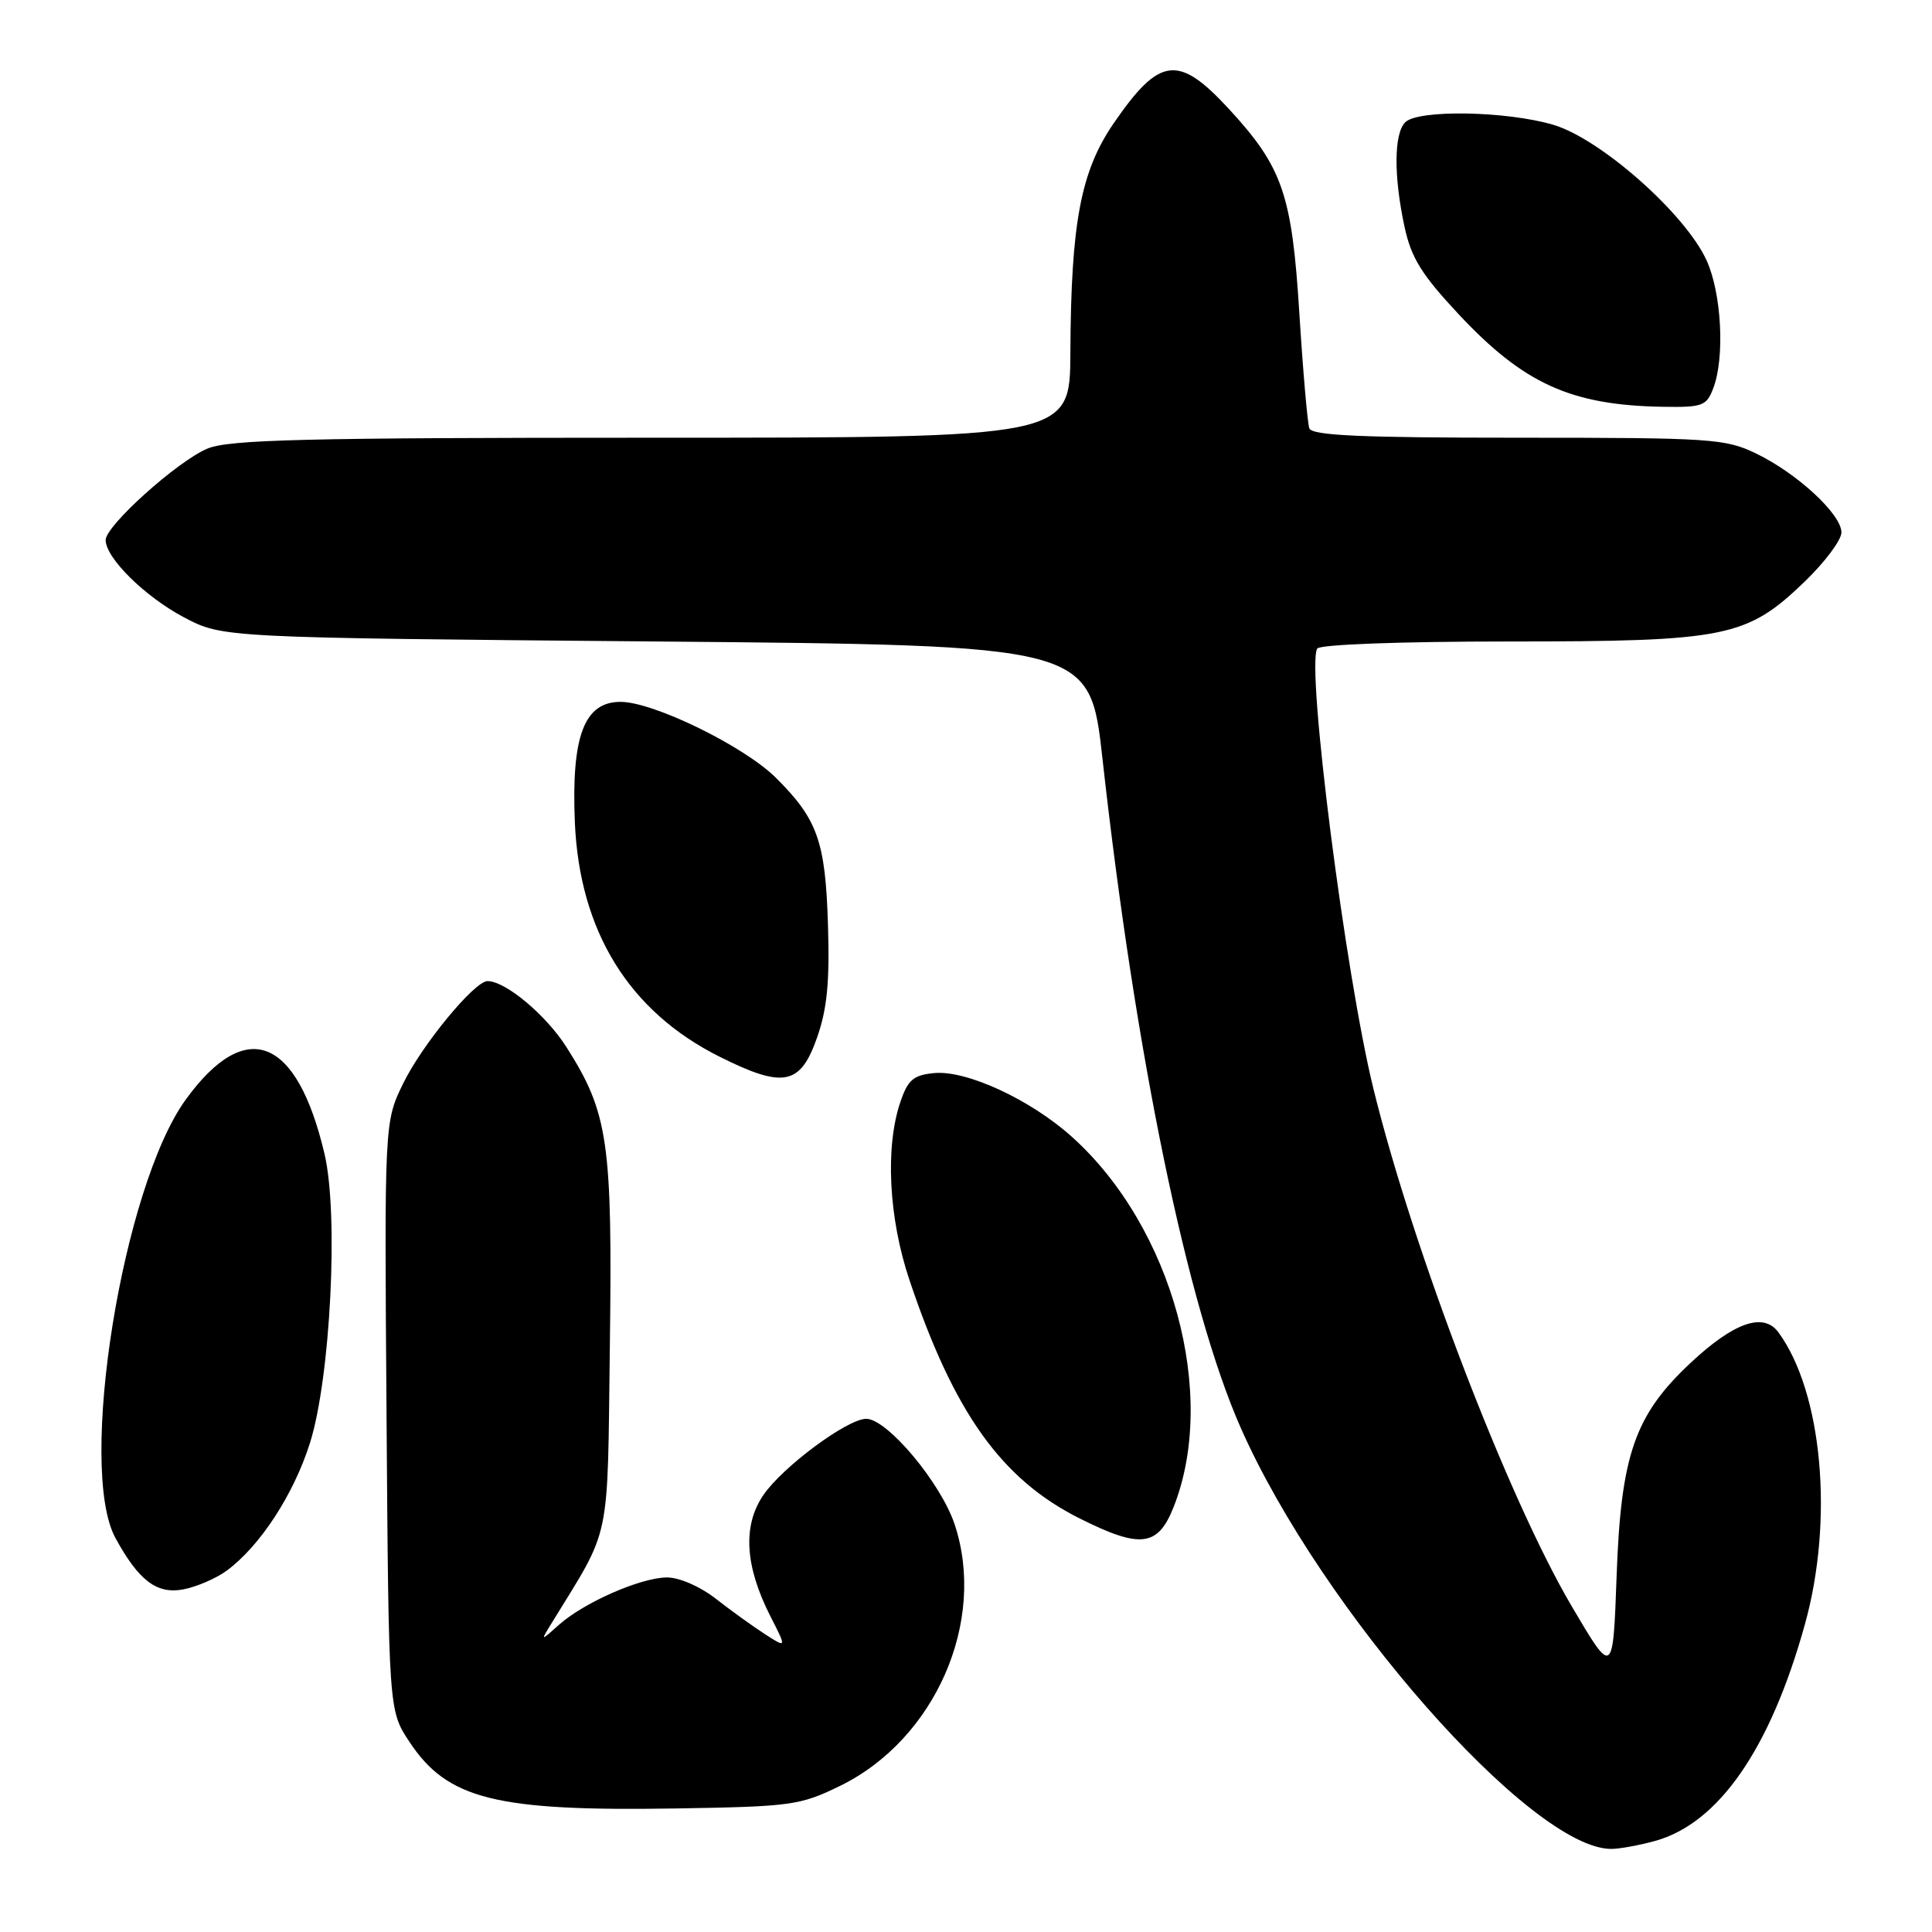 <?xml version="1.0" encoding="UTF-8" standalone="no"?>
<!DOCTYPE svg PUBLIC "-//W3C//DTD SVG 1.1//EN" "http://www.w3.org/Graphics/SVG/1.1/DTD/svg11.dtd" >
<svg xmlns="http://www.w3.org/2000/svg" xmlns:xlink="http://www.w3.org/1999/xlink" version="1.1" viewBox="0 0 256 256">
 <g >
 <path fill="currentColor"
d=" M 219.32 243.93 C 227.75 241.59 234.59 231.70 239.16 215.23 C 243.01 201.38 241.48 184.51 235.65 176.54 C 233.68 173.85 229.76 175.21 224.02 180.58 C 216.61 187.51 214.78 192.78 214.21 208.82 C 213.73 222.13 213.73 222.13 208.25 212.82 C 199.81 198.49 187.26 165.72 181.99 144.28 C 178.27 129.17 173.06 88.33 174.54 85.94 C 174.87 85.40 185.56 85.00 199.88 85.00 C 228.80 85.00 231.45 84.46 239.16 77.04 C 241.82 74.47 244.00 71.55 244.00 70.55 C 244.00 68.15 238.17 62.75 232.73 60.11 C 228.62 58.12 226.81 58.00 201.15 58.00 C 180.28 58.00 173.83 57.71 173.49 56.75 C 173.25 56.06 172.65 49.20 172.17 41.50 C 171.19 25.76 169.95 22.15 162.84 14.44 C 156.14 7.18 153.67 7.48 147.60 16.29 C 143.20 22.68 141.91 29.50 141.83 46.75 C 141.78 58.00 141.78 58.00 86.36 58.00 C 40.38 58.00 30.35 58.25 27.49 59.44 C 23.52 61.10 14.00 69.65 14.00 71.56 C 14.00 73.93 19.21 79.07 24.38 81.80 C 29.50 84.50 29.50 84.50 86.95 85.00 C 144.41 85.50 144.41 85.50 146.08 100.50 C 150.47 139.97 157.34 173.21 164.41 189.21 C 175.10 213.38 202.94 245.02 213.50 244.99 C 214.60 244.99 217.22 244.51 219.32 243.93 Z  M 111.33 236.63 C 123.91 230.47 130.76 214.84 126.50 202.00 C 124.67 196.49 117.56 188.00 114.78 188.00 C 112.29 188.00 103.72 194.35 101.16 198.09 C 98.38 202.15 98.69 207.51 102.10 214.20 C 104.24 218.39 104.24 218.39 101.37 216.54 C 99.79 215.52 96.86 213.41 94.86 211.85 C 92.76 210.21 90.00 209.01 88.36 209.02 C 84.87 209.05 77.37 212.34 74.05 215.31 C 71.60 217.50 71.60 217.50 73.14 215.00 C 81.06 202.09 80.47 204.90 80.81 178.23 C 81.16 151.33 80.60 147.46 75.06 138.75 C 72.35 134.49 67.00 130.01 64.60 130.00 C 62.88 130.00 55.96 138.39 53.45 143.51 C 50.93 148.66 50.93 148.66 51.22 187.65 C 51.50 226.65 51.50 226.65 54.25 230.80 C 59.29 238.42 65.68 240.02 89.62 239.63 C 104.88 239.38 106.03 239.22 111.33 236.63 Z  M 30.00 208.15 C 34.44 204.89 38.89 198.08 41.07 191.21 C 43.79 182.58 44.89 160.91 43.00 152.90 C 39.34 137.36 32.59 134.71 24.62 145.69 C 16.21 157.27 10.24 194.53 15.30 203.80 C 18.40 209.48 20.81 211.29 24.35 210.59 C 26.08 210.25 28.62 209.15 30.00 208.15 Z  M 155.47 199.79 C 161.44 184.86 155.36 162.61 142.04 150.64 C 136.55 145.70 128.05 141.77 123.77 142.19 C 121.04 142.45 120.30 143.08 119.31 146.00 C 117.27 151.97 117.75 161.40 120.50 169.59 C 126.41 187.21 132.70 196.02 143.08 201.21 C 151.08 205.22 153.40 204.95 155.47 199.79 Z  M 108.26 137.50 C 109.60 133.69 109.95 130.11 109.71 122.50 C 109.37 111.49 108.33 108.55 102.82 103.07 C 98.61 98.88 86.59 93.00 82.23 93.00 C 77.41 93.00 75.70 97.53 76.17 108.94 C 76.78 123.38 83.34 134.01 95.33 140.01 C 103.81 144.25 106.04 143.82 108.26 137.50 Z  M 227.02 51.43 C 228.57 47.37 228.12 38.86 226.13 34.50 C 223.32 28.33 212.10 18.40 205.83 16.54 C 199.62 14.70 187.90 14.50 186.20 16.20 C 184.70 17.70 184.66 23.32 186.10 30.02 C 186.99 34.17 188.35 36.36 193.28 41.64 C 201.89 50.84 208.15 53.69 220.27 53.90 C 225.60 53.99 226.13 53.80 227.02 51.43 Z "/>
</g>
</svg>